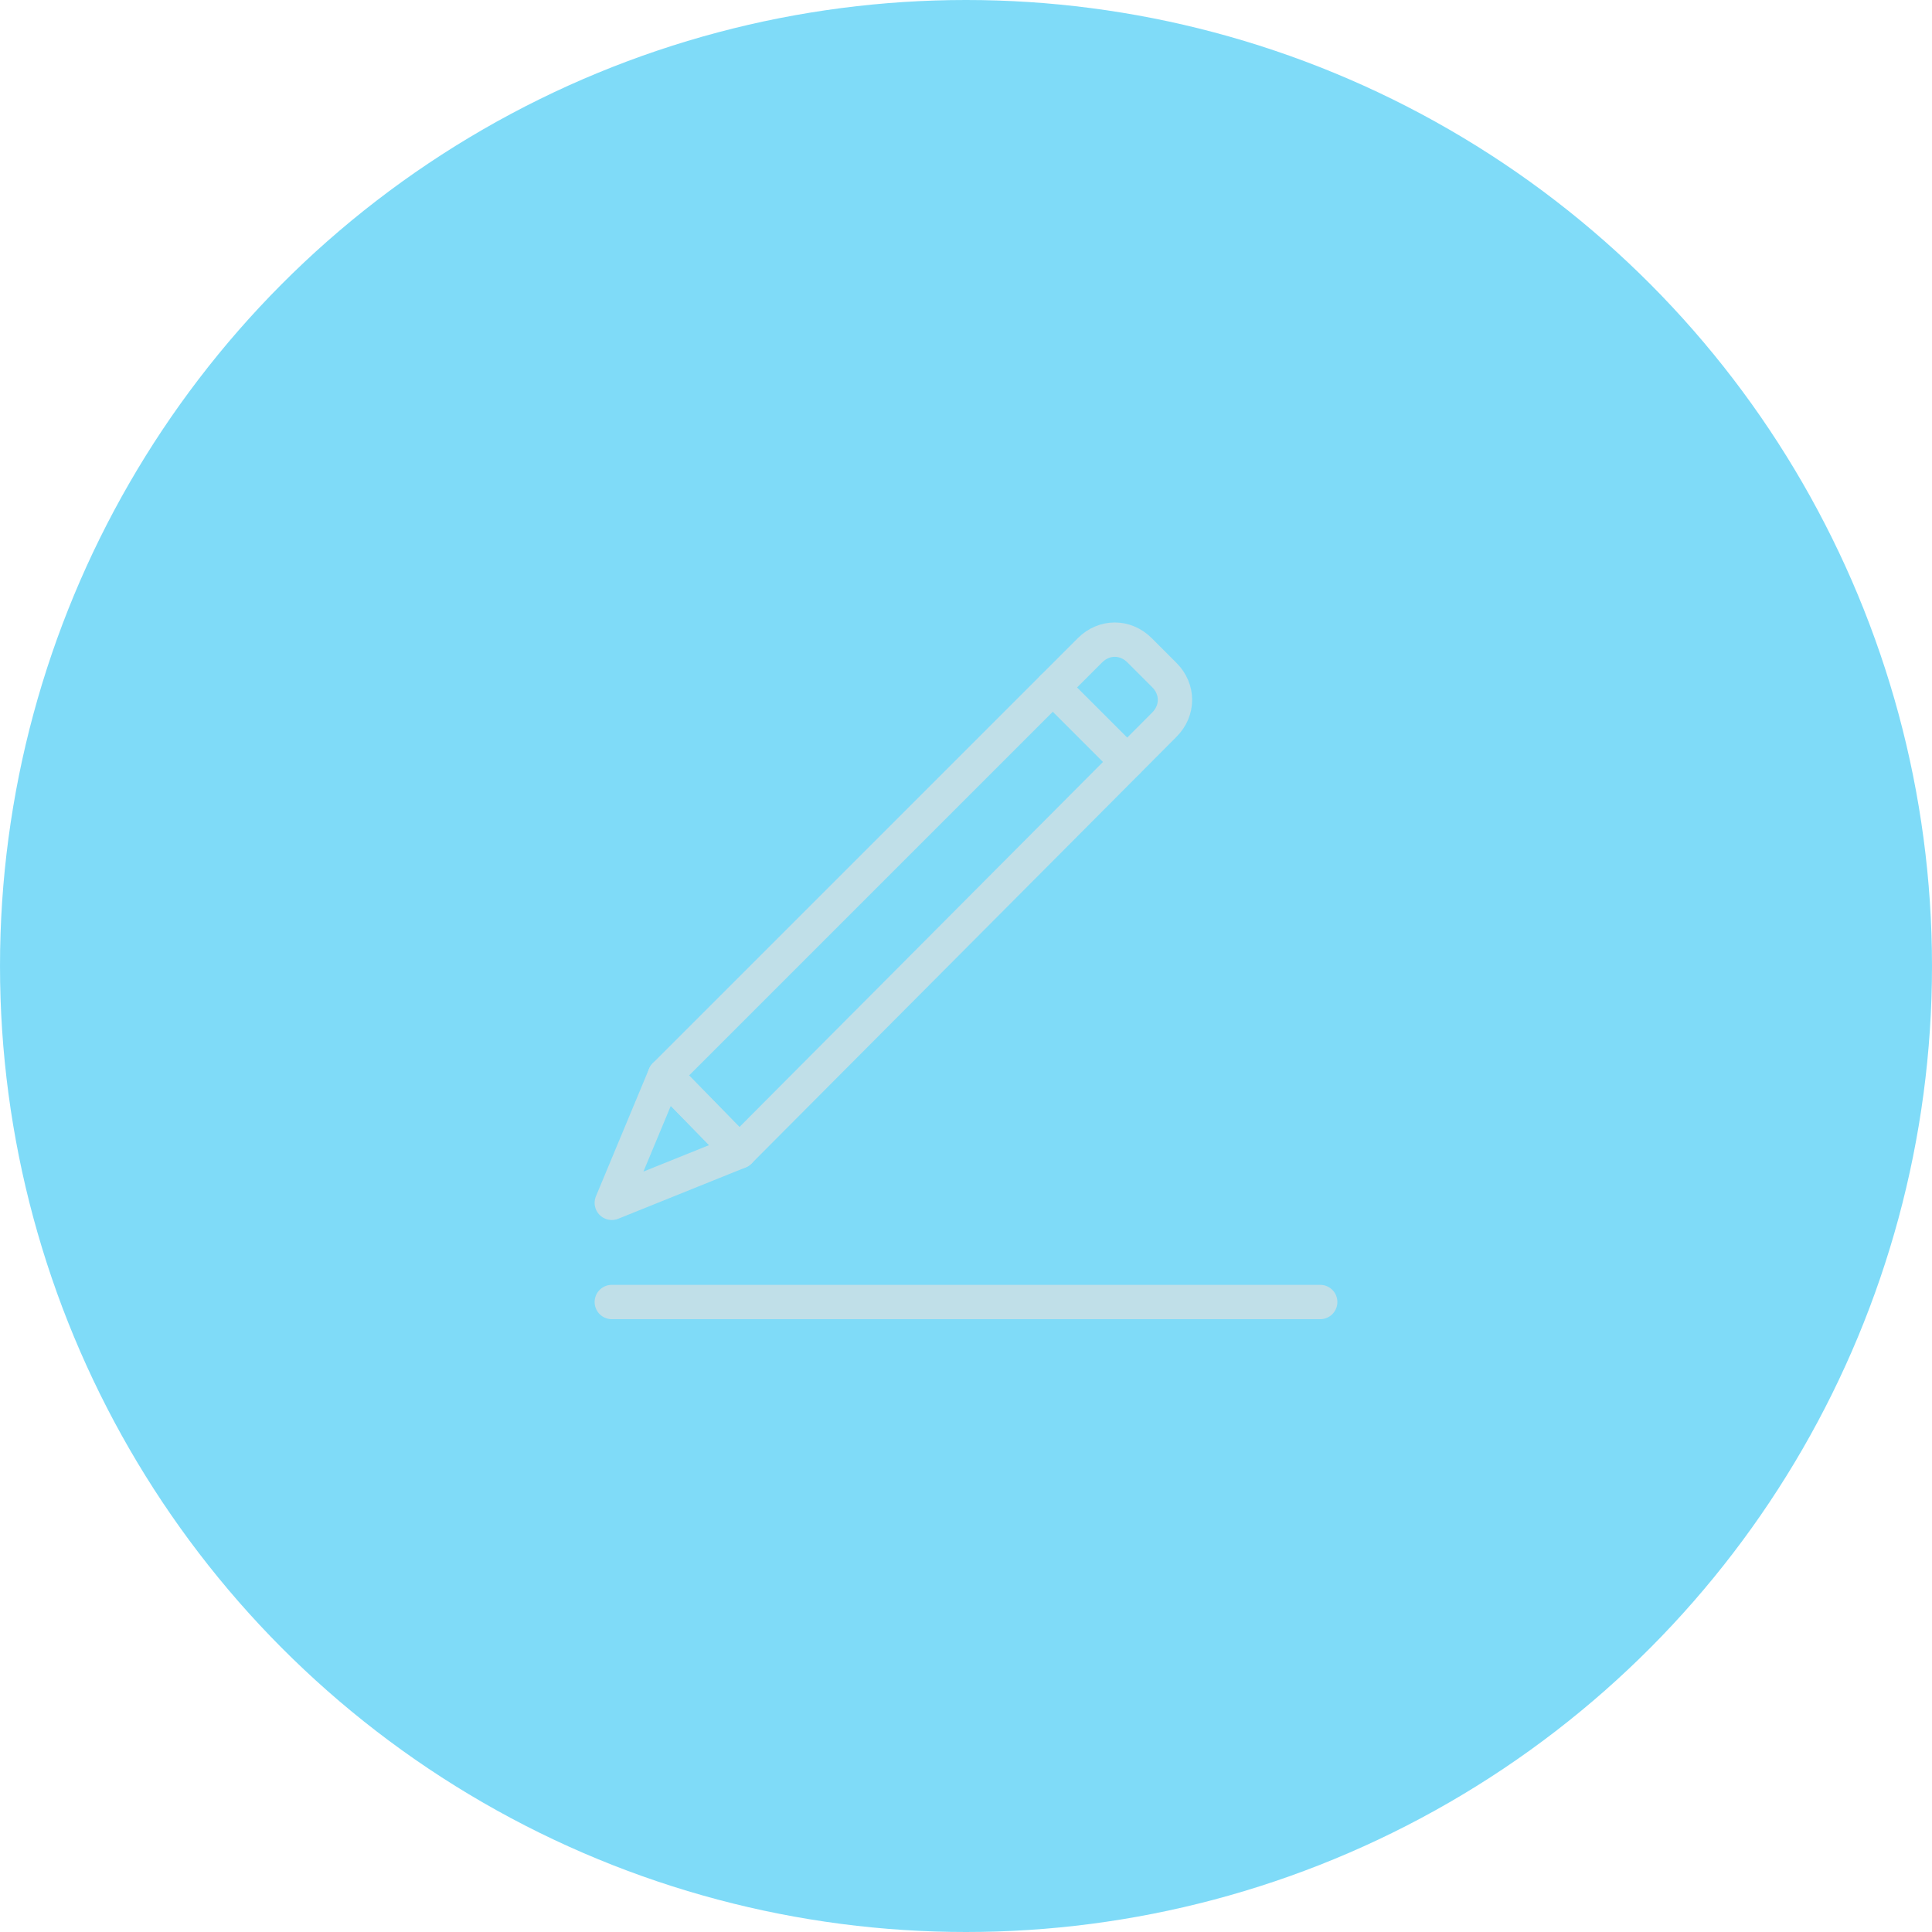 <?xml version="1.0" encoding="utf-8"?>
<!-- Generator: Adobe Illustrator 16.0.0, SVG Export Plug-In . SVG Version: 6.00 Build 0)  -->
<!DOCTYPE svg PUBLIC "-//W3C//DTD SVG 1.1//EN" "http://www.w3.org/Graphics/SVG/1.1/DTD/svg11.dtd">
<svg version="1.1" id="Layer_1" xmlns="http://www.w3.org/2000/svg" xmlns:xlink="http://www.w3.org/1999/xlink" x="0px" y="0px"
	 width="450px" height="450px" viewBox="0 0 450 450" enable-background="new 0 0 450 450" xml:space="preserve">
<circle opacity="0.5" fill="#00B8F2" enable-background="new    " cx="225" cy="225" r="225"/>
<line fill="none" stroke="#C0DFE8" stroke-width="8" stroke-linecap="round" stroke-miterlimit="10" x1="142.5" y1="303.264" x2="307.5" y2="303.264"/>
<path fill="none" stroke="#C0DFE8" stroke-width="8" stroke-linecap="round" stroke-linejoin="round" stroke-miterlimit="10" d="
	M172.2,268.2l-17.325-17.737l99-99c3.3-3.301,8.25-3.301,11.55,0l5.775,5.774c3.3,3.3,3.3,8.25,0,11.55L172.2,268.2z"/>
<line fill="none" stroke="#C0DFE8" stroke-width="8" stroke-linecap="round" stroke-miterlimit="10" x1="245.212" y1="160.125" x2="262.537" y2="177.45"/>
<polygon fill="none" stroke="#C0DFE8" stroke-width="8" stroke-linecap="round" stroke-linejoin="round" stroke-miterlimit="10" points="
	172.2,268.2 142.5,280.162 154.875,250.463 "/>
</svg>
